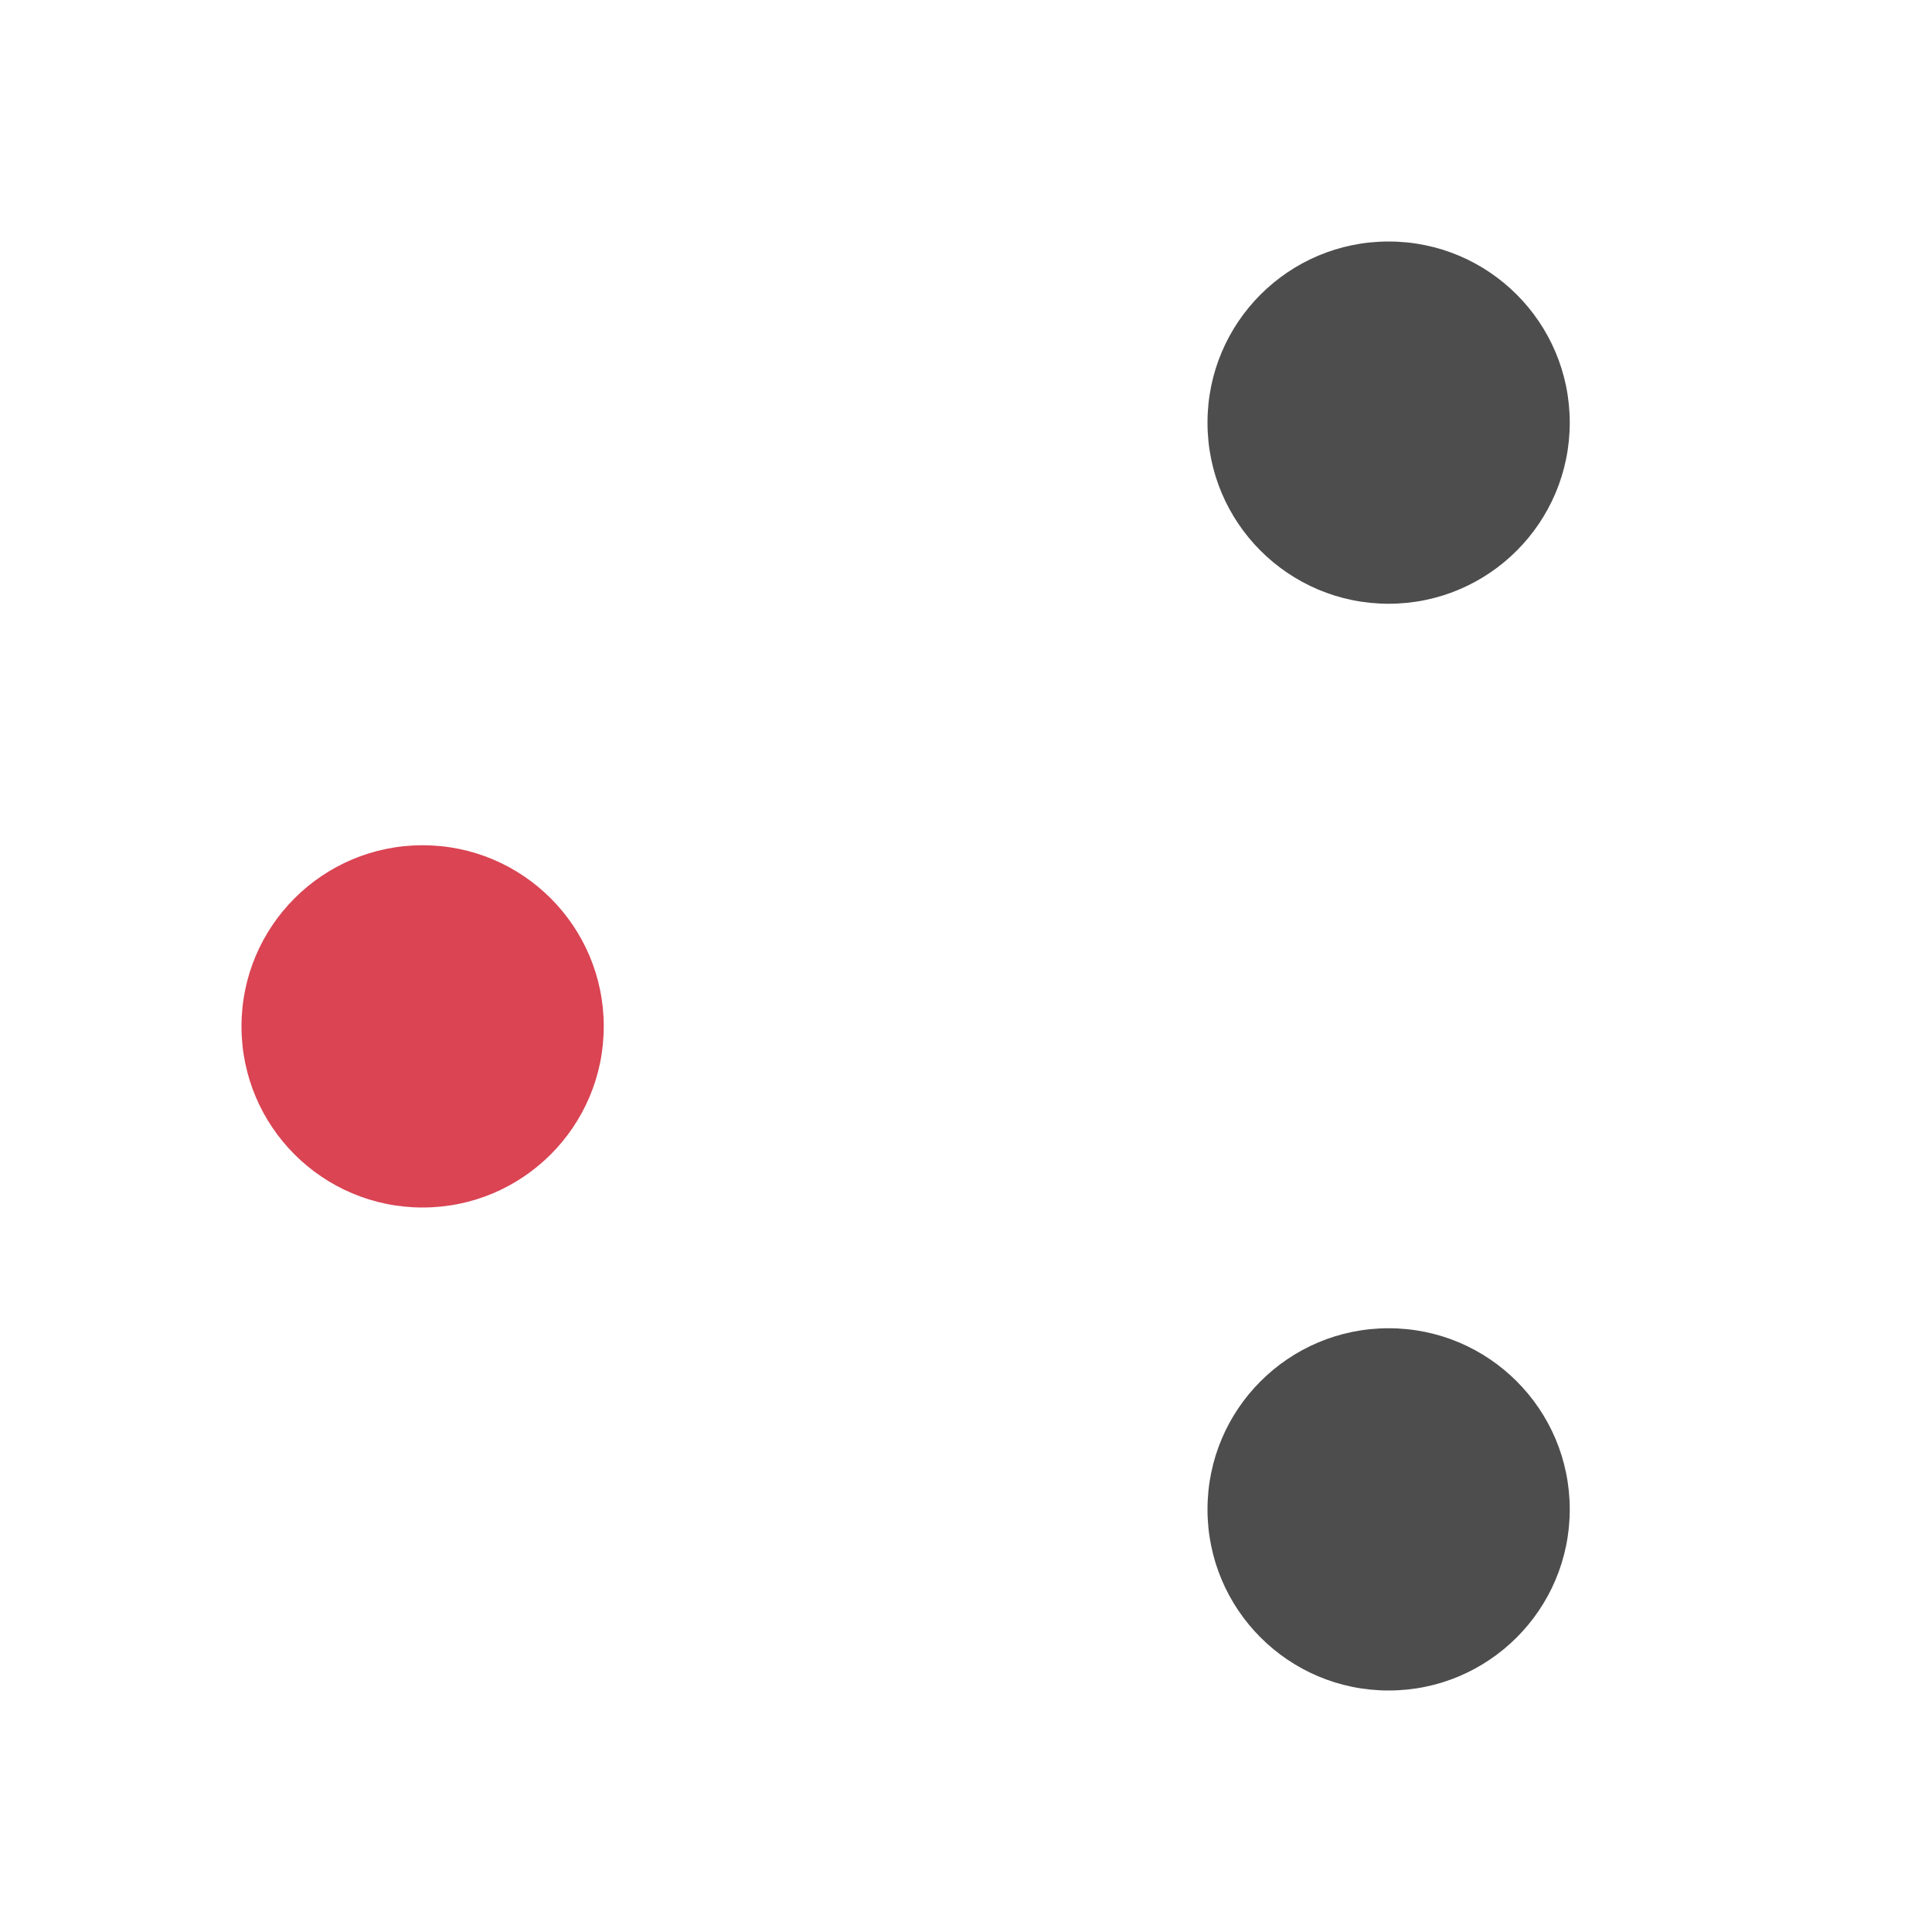 <?xml version="1.0" encoding="UTF-8" standalone="no"?>
<svg
   xmlns:dc="http://purl.org/dc/elements/1.1/"
   xmlns:cc="http://creativecommons.org/ns#"
   xmlns:rdf="http://www.w3.org/1999/02/22-rdf-syntax-ns#"
   xmlns:svg="http://www.w3.org/2000/svg"
   xmlns="http://www.w3.org/2000/svg"
   xmlns:sodipodi="http://sodipodi.sourceforge.net/DTD/sodipodi-0.dtd"
   xmlns:inkscape="http://www.inkscape.org/namespaces/inkscape"
   viewBox="0 0 16 16"
   version="1.1"
   id="svg6"
   sodipodi:docname="view-disconnect-SAMP.svg"
   inkscape:export-filename="/mnt/partizione/icone/originali/replace/i29.png"
   inkscape:export-xdpi="96"
   inkscape:export-ydpi="96"
   inkscape:version="0.92+devel unknown">
  <sodipodi:namedview
     pagecolor="#ffffff"
     bordercolor="#666666"
     inkscape:document-rotation="0"
     borderopacity="1"
     objecttolerance="10"
     gridtolerance="10"
     guidetolerance="10"
     inkscape:pageopacity="0"
     inkscape:pageshadow="2"
     inkscape:window-width="1920"
     inkscape:window-height="1016"
     id="namedview8"
     showgrid="true"
     inkscape:snap-nodes="false"
     inkscape:snap-bbox="true"
     inkscape:bbox-nodes="true"
     inkscape:zoom="37.476659"
     inkscape:cx="8"
     inkscape:cy="8"
     inkscape:window-x="0"
     inkscape:window-y="0"
     inkscape:window-maximized="1"
     inkscape:current-layer="svg6">
    <inkscape:grid
       type="xygrid"
       id="grid4271" />
  </sodipodi:namedview>
  <defs
     id="defs3051">
    <style
       type="text/css"
       id="current-color-scheme">
      .ColorScheme-Text {
        color:#4d4d4d;
      }
      </style>
  </defs>
  <ellipse
     style="fill:#da4453;fill-opacity:1;stroke:none;stroke-width:0.7;stroke-linecap:round;paint-order:stroke fill markers"
     id="path4273"
     cx="3.5"
     cy="8.5"
     rx="1.5"
     ry="1.5" />
  <ellipse
     style="fill:#4d4d4d;fill-opacity:1;stroke:none;stroke-width:0.7;stroke-linecap:round;paint-order:stroke fill markers"
     id="path4273-3"
     cx="11.5"
     cy="3.5"
     rx="1.5"
     ry="1.5" />
  <ellipse
     style="fill:#4d4d4d;fill-opacity:1;stroke:none;stroke-width:0.7;stroke-linecap:round;paint-order:stroke fill markers"
     id="path4273-6"
     cx="11.5"
     cy="12.5"
     rx="1.5"
     ry="1.5" />
</svg>
